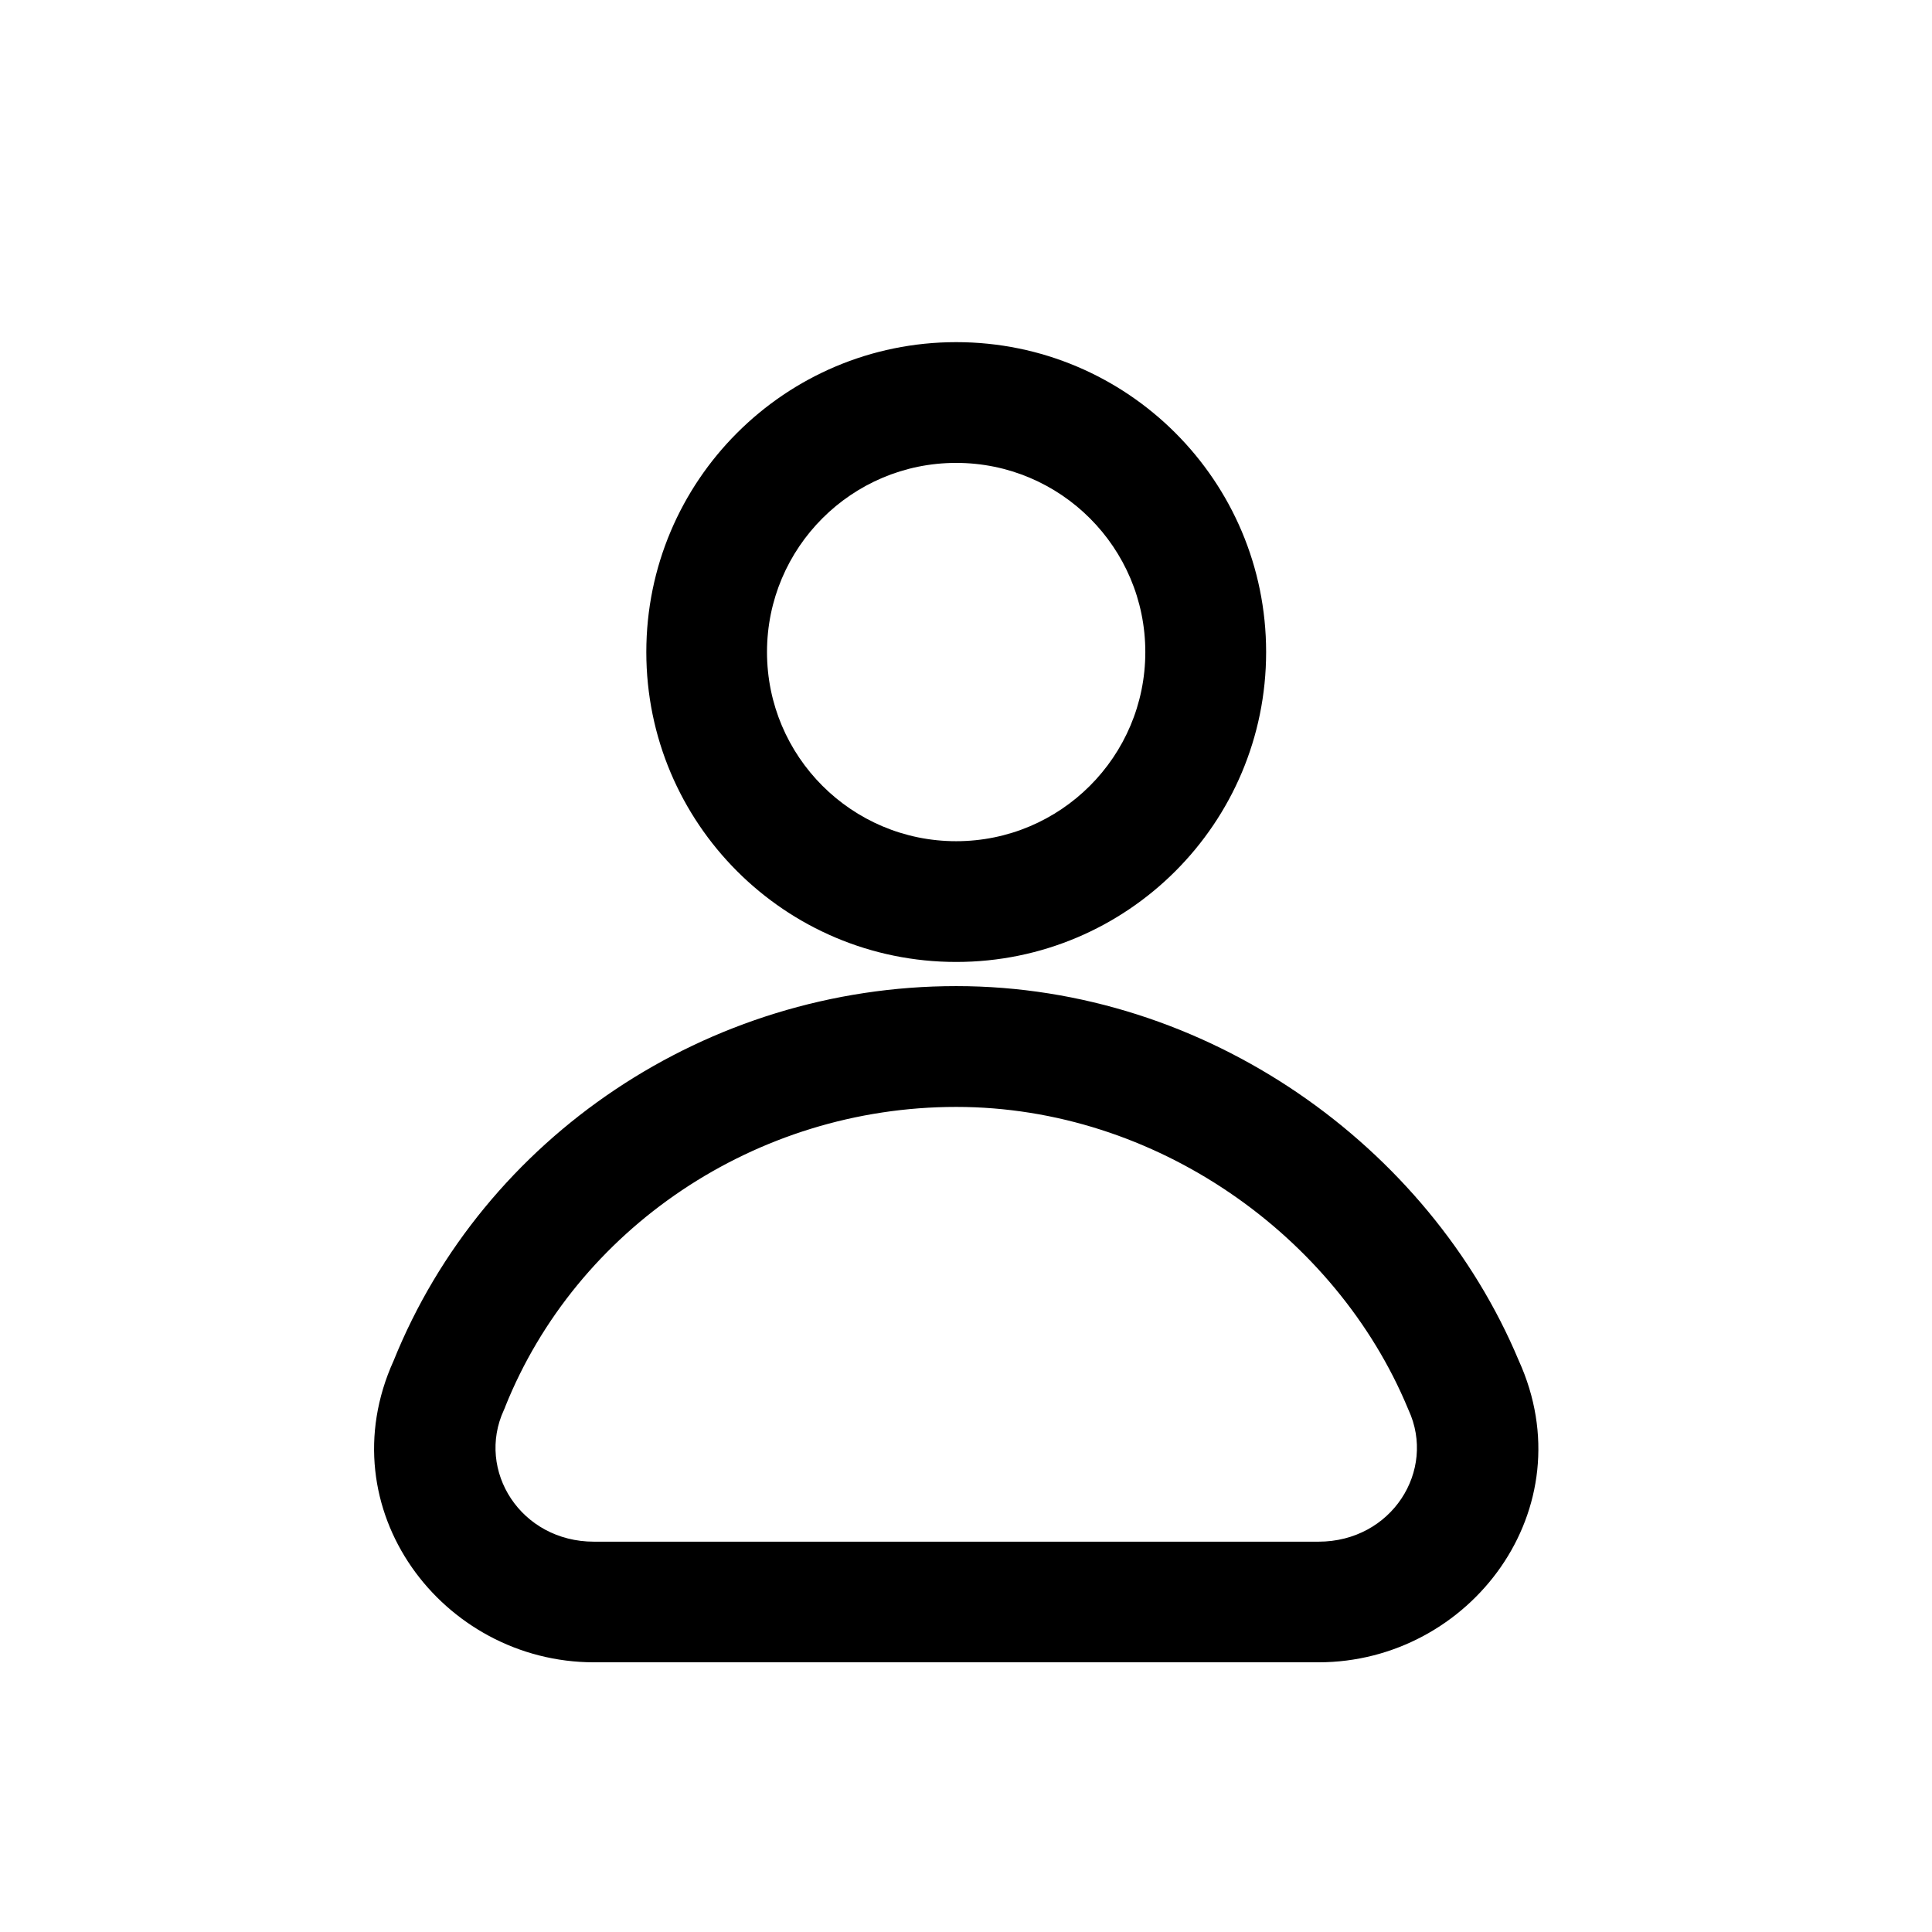 <svg viewBox="0 0 32 32" xmlns="http://www.w3.org/2000/svg">
    <path d="M15.838 5.667c-2.835 0-5.133 2.298-5.133 5.133s2.298 5.133 5.133 5.133c2.835 0 5.133-2.298 5.133-5.133s-2.298-5.133-5.133-5.133zM12.704 10.8c0-1.73 1.403-3.133 3.133-3.133s3.133 1.403 3.133 3.133-1.403 3.133-3.133 3.133c-1.73 0-3.133-1.403-3.133-3.133z"></path>
    <path d="M15.838 16.333c-4.126 0-7.825 2.499-9.319 6.206-1.112 2.455 0.806 4.994 3.319 4.994h12c2.515 0 4.435-2.544 3.316-5.001-1.487-3.549-5.169-6.199-9.316-6.199zM8.366 23.305c1.179-2.947 4.14-4.971 7.472-4.971 3.313 0 6.292 2.142 7.477 4.985 0.003 0.007 0.006 0.015 0.009 0.022 0.002 0.004 0.004 0.008 0.006 0.013 0.463 1.004-0.28 2.181-1.492 2.181h-12c-1.212 0-1.955-1.177-1.492-2.181 0.007-0.016 0.014-0.032 0.021-0.048z"></path>
</svg>
